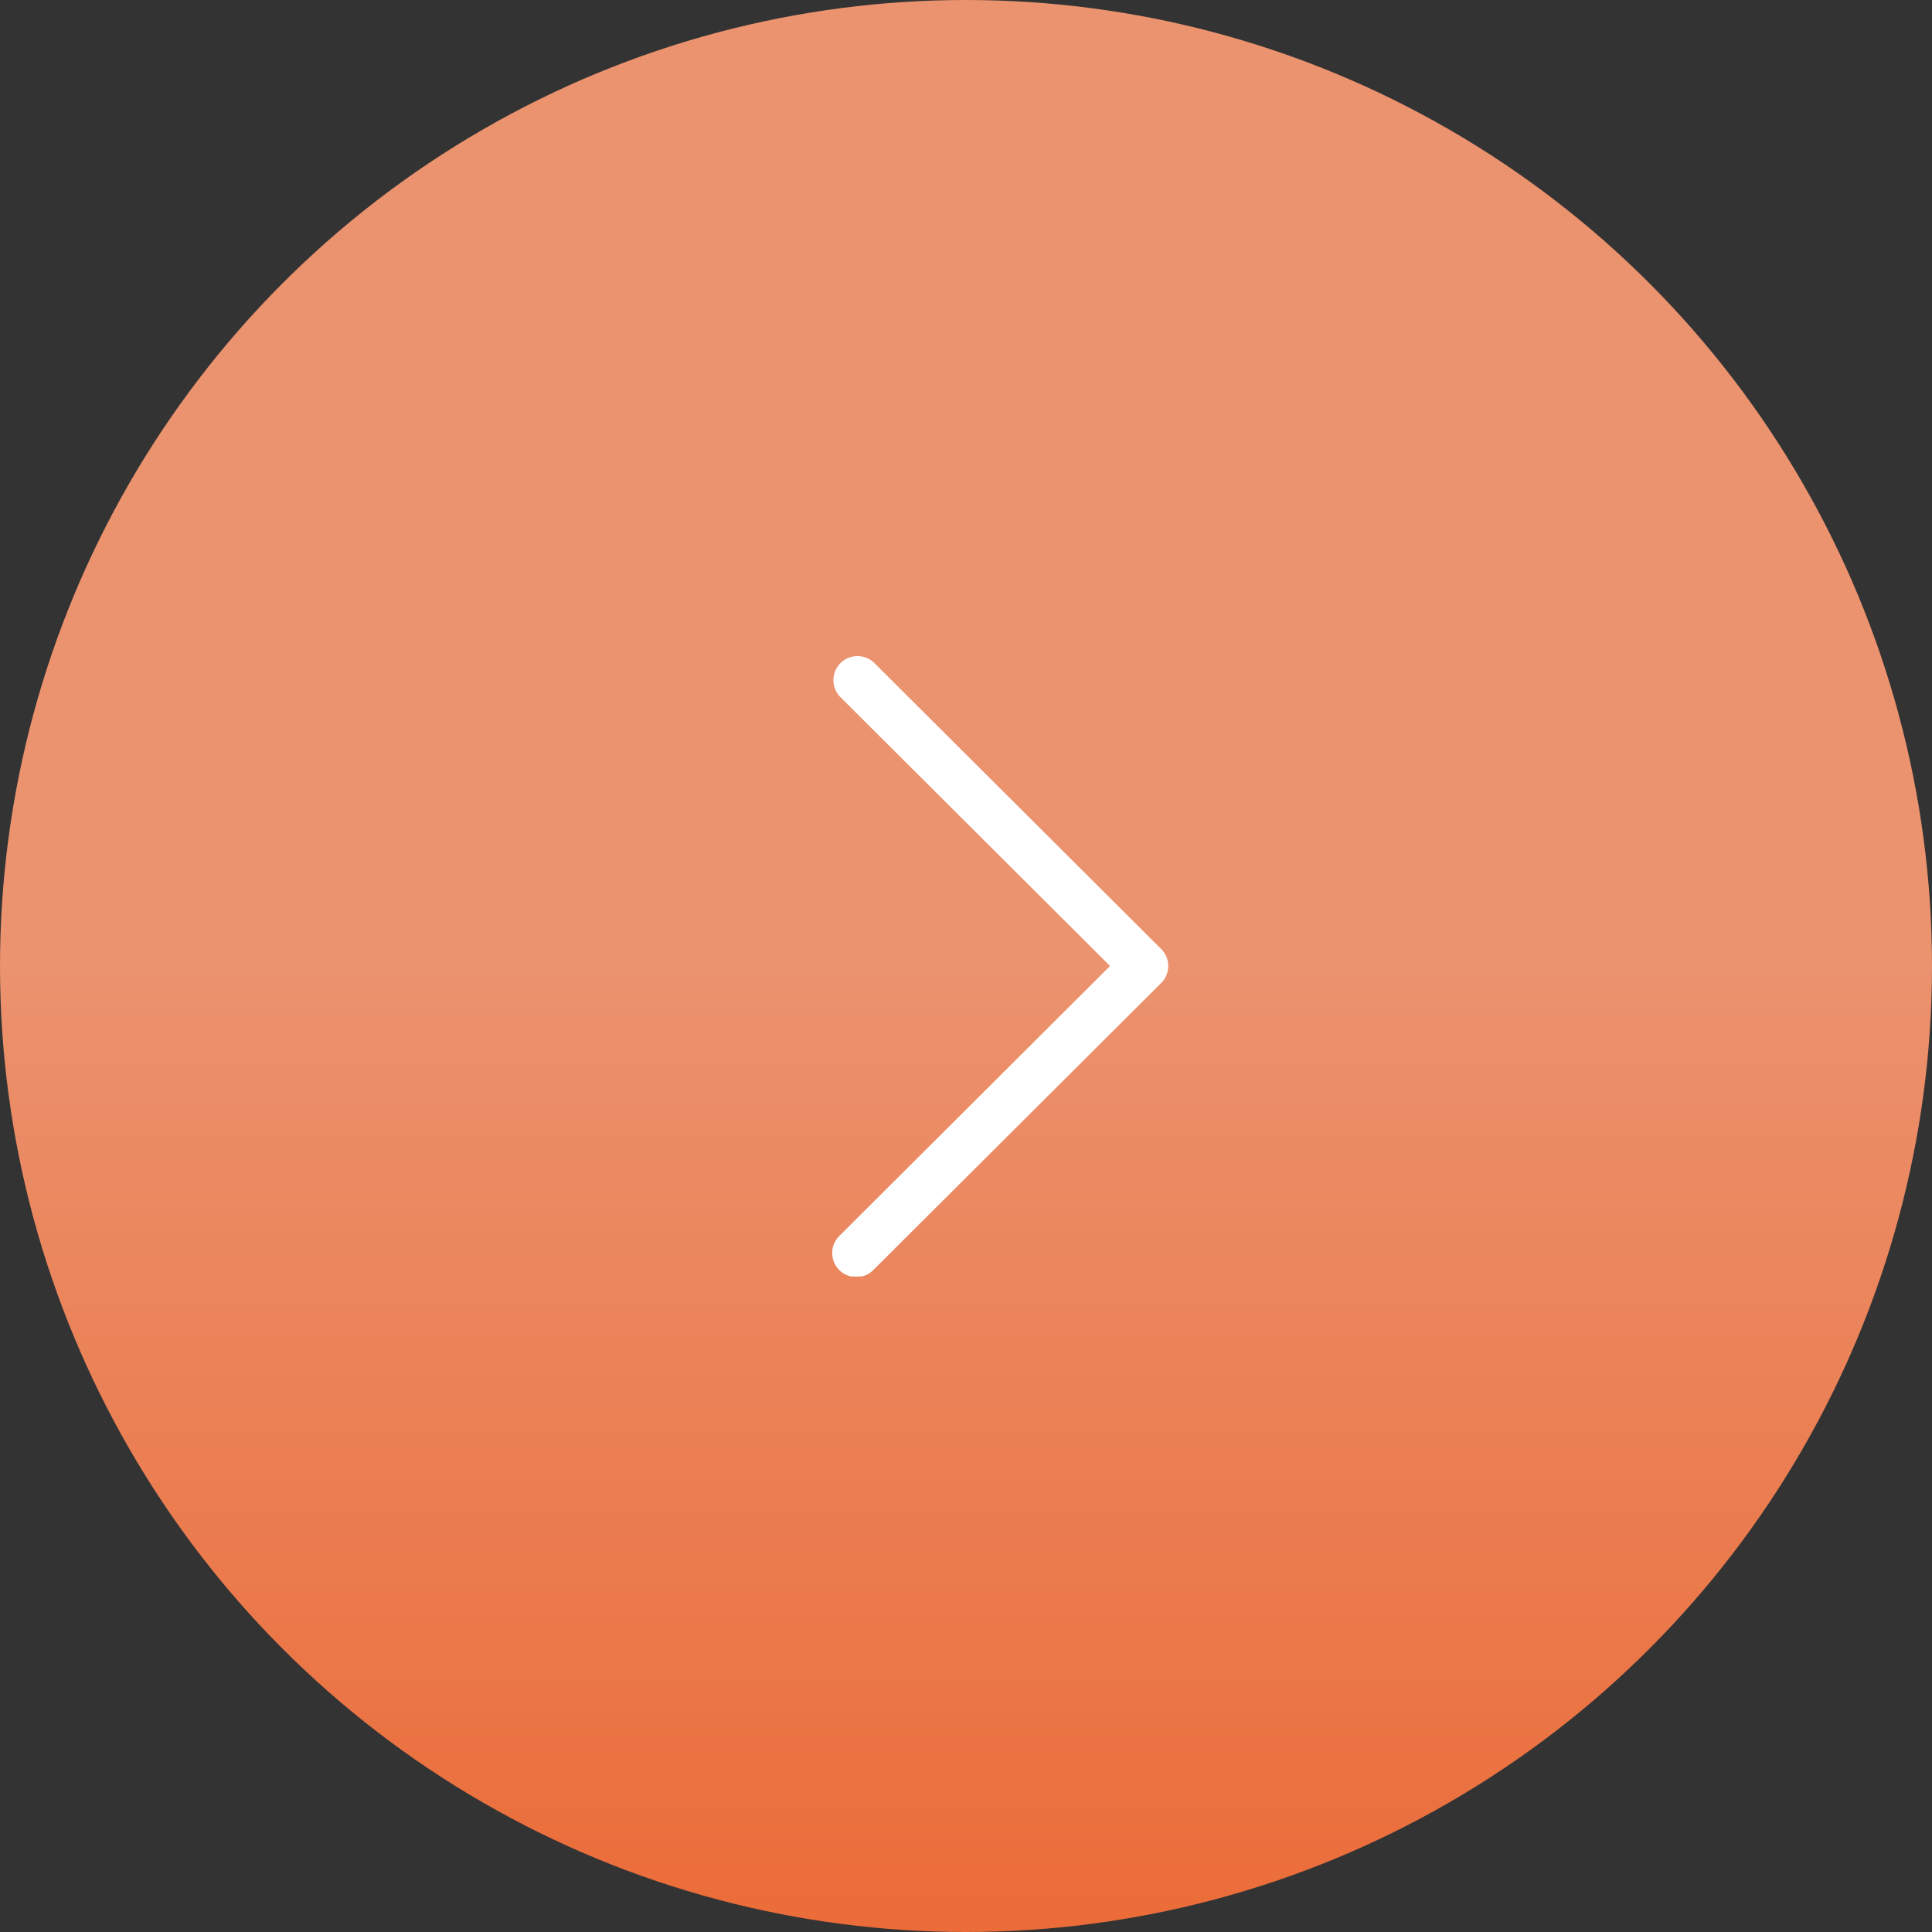 <svg width="56" height="56" fill="none" xmlns="http://www.w3.org/2000/svg"><rect width="100%" height="100%" fill="#333333" stroke="none"/><circle r="28" transform="matrix(-1 0 0 1 28 28)" fill="url(#paint0_linear)"/><g clip-path="url(#clip0)"><path d="M33.656 27.506l-8.326-8.302a.698.698 0 00-.985.988L32.175 28l-7.83 7.808a.698.698 0 10.985.988l8.326-8.302a.697.697 0 000-.988z" fill="#fff"/></g><defs><linearGradient id="paint0_linear" x1="28" y1="0" x2="28" y2="56" gradientUnits="userSpaceOnUse"><stop stop-color="#EB926E"/><stop offset=".589" stop-color="#EB652F"/></linearGradient><clipPath id="clip0"><path fill="#fff" transform="translate(20 19)" d="M0 0h18v18H0z"/></clipPath></defs></svg>